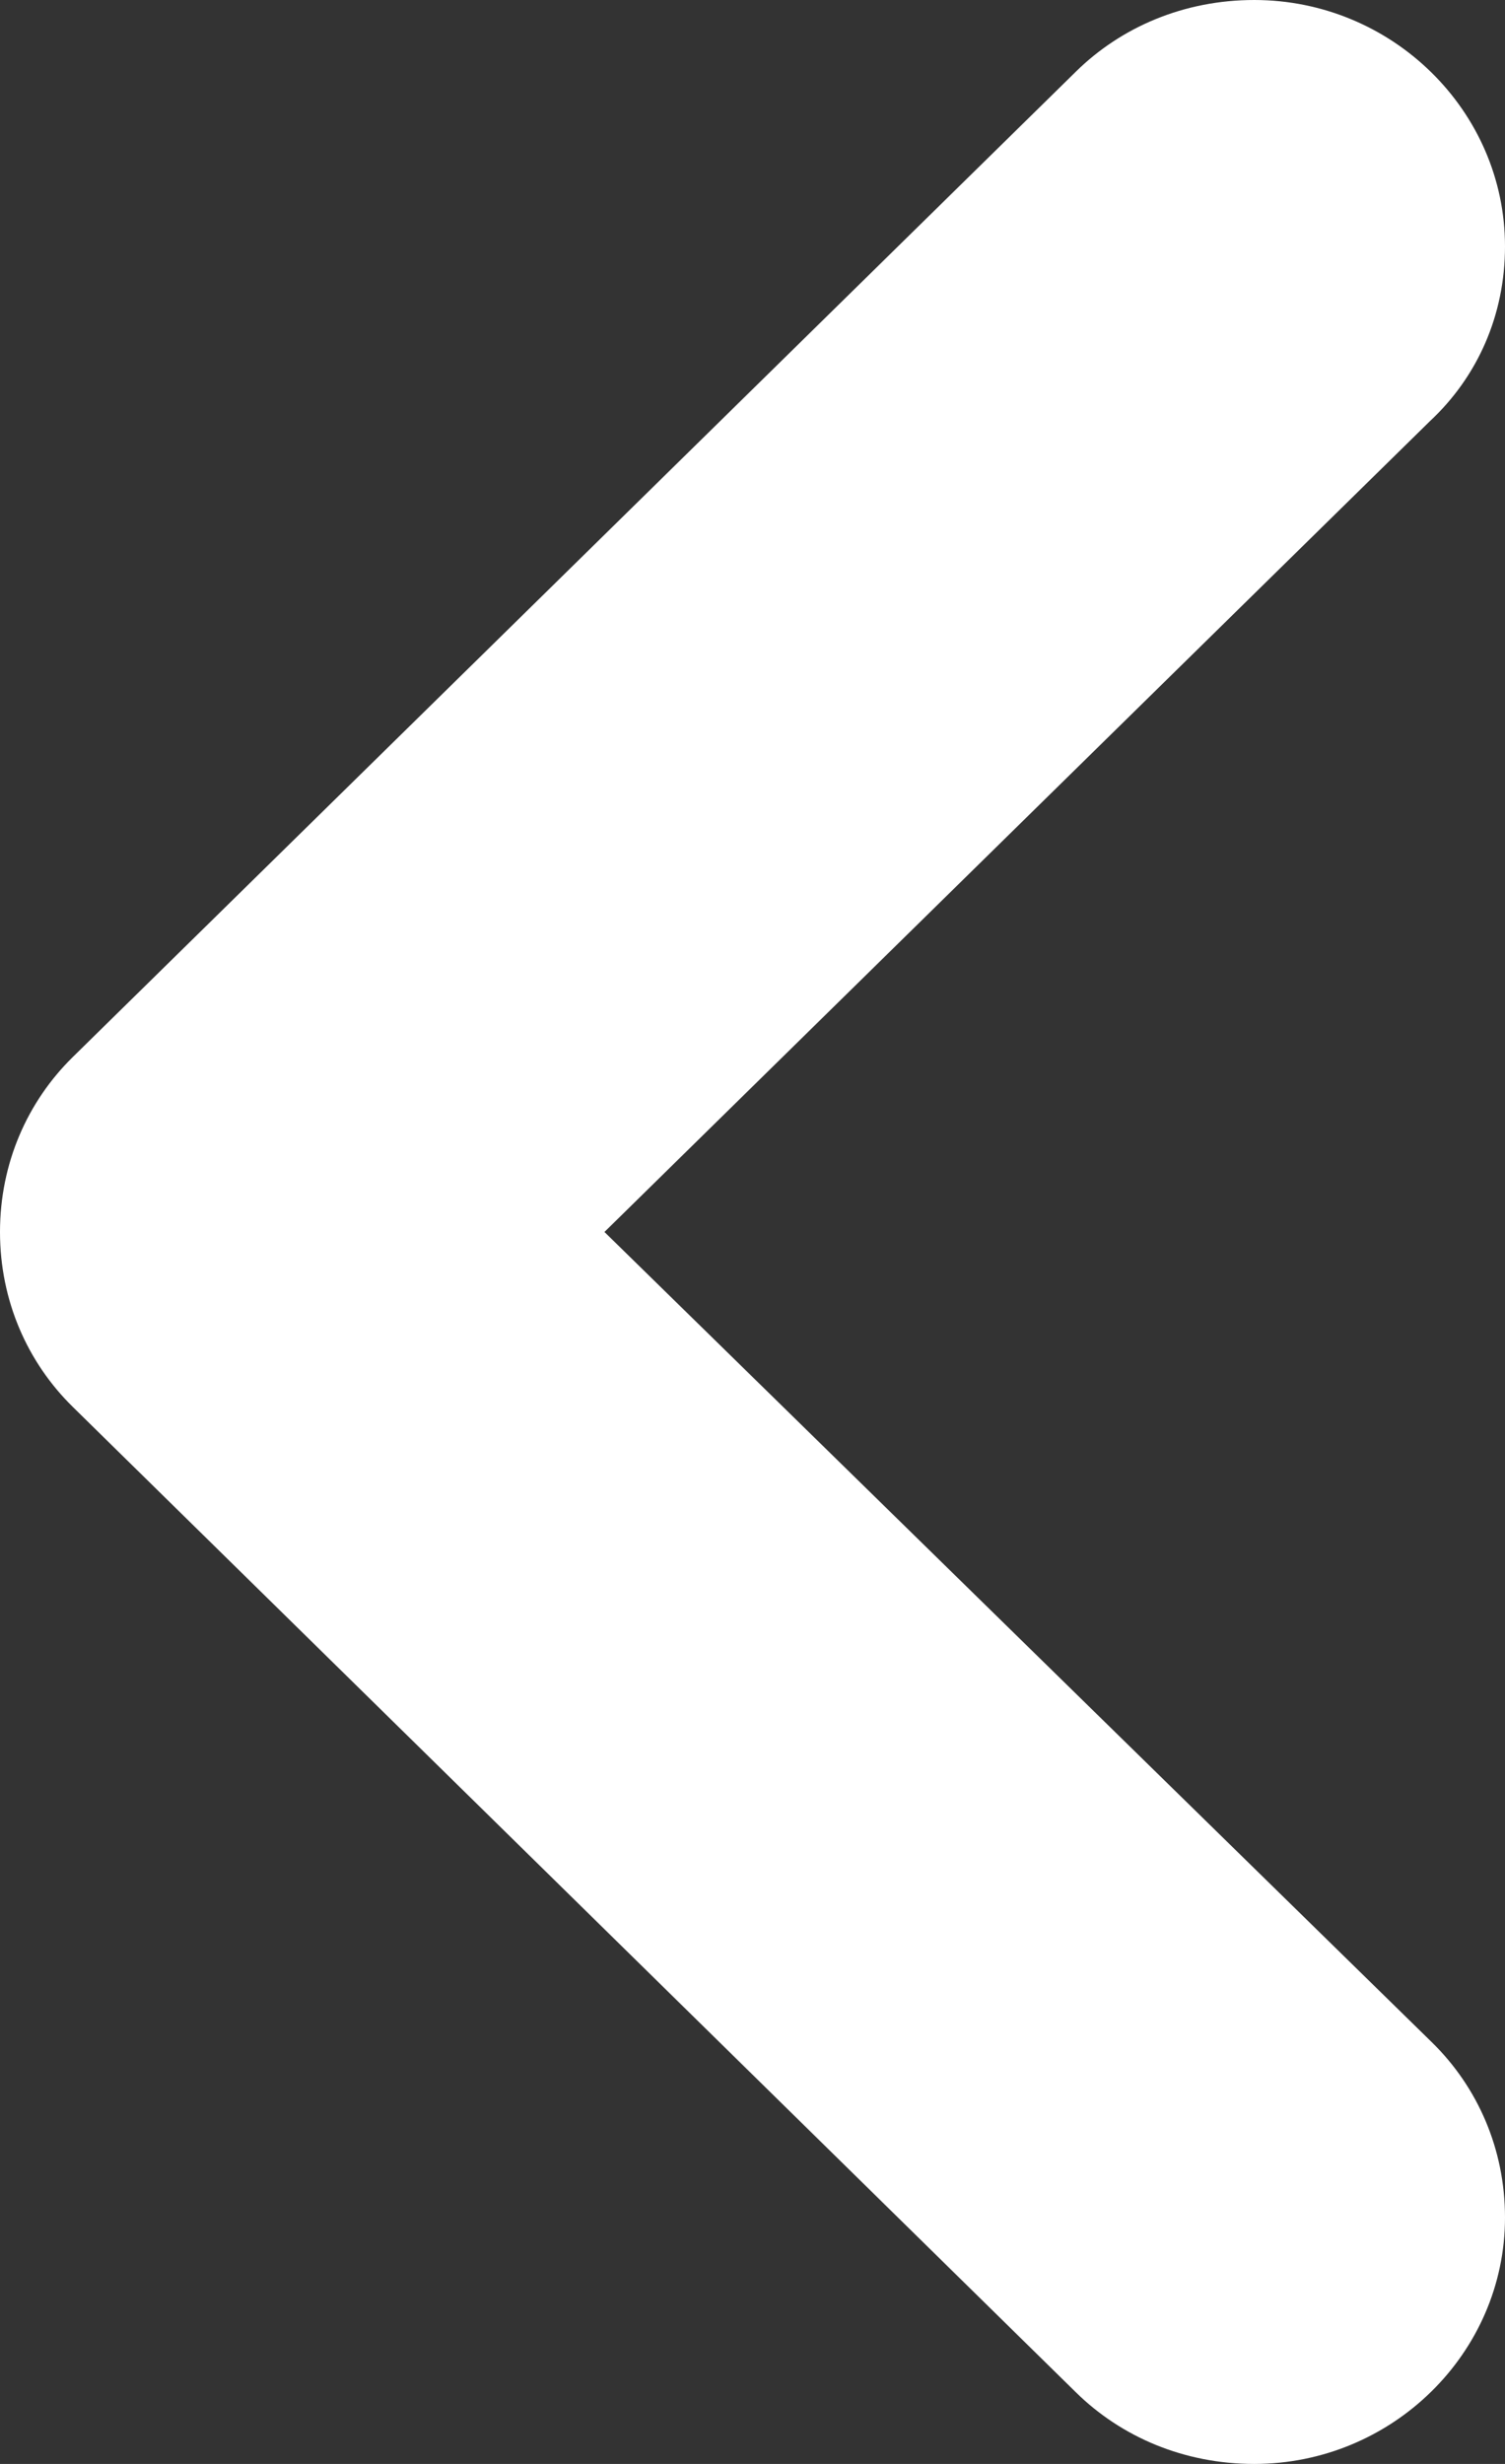 <svg width="11" height="18" viewBox="0 0 11 18" fill="none" xmlns="http://www.w3.org/2000/svg">
<rect x="0" y="0" width="11" height="18" fill="#333333" stroke="none"/>
<path fill-rule="evenodd" clip-rule="evenodd" d="M4.418 9L10.45 3.078C10.798 2.754 11 2.304 11 1.8C11 0.81 10.175 0 9.167 0C8.653 0 8.195 0.198 7.865 0.522L0.532 7.722C0.202 8.046 0 8.496 0 9C0 9.504 0.202 9.954 0.532 10.278L7.865 17.478C8.195 17.802 8.653 18 9.167 18C10.175 18 11 17.19 11 16.2C11 15.696 10.798 15.246 10.468 14.922L4.418 9Z" fill="white"/>
</svg>

